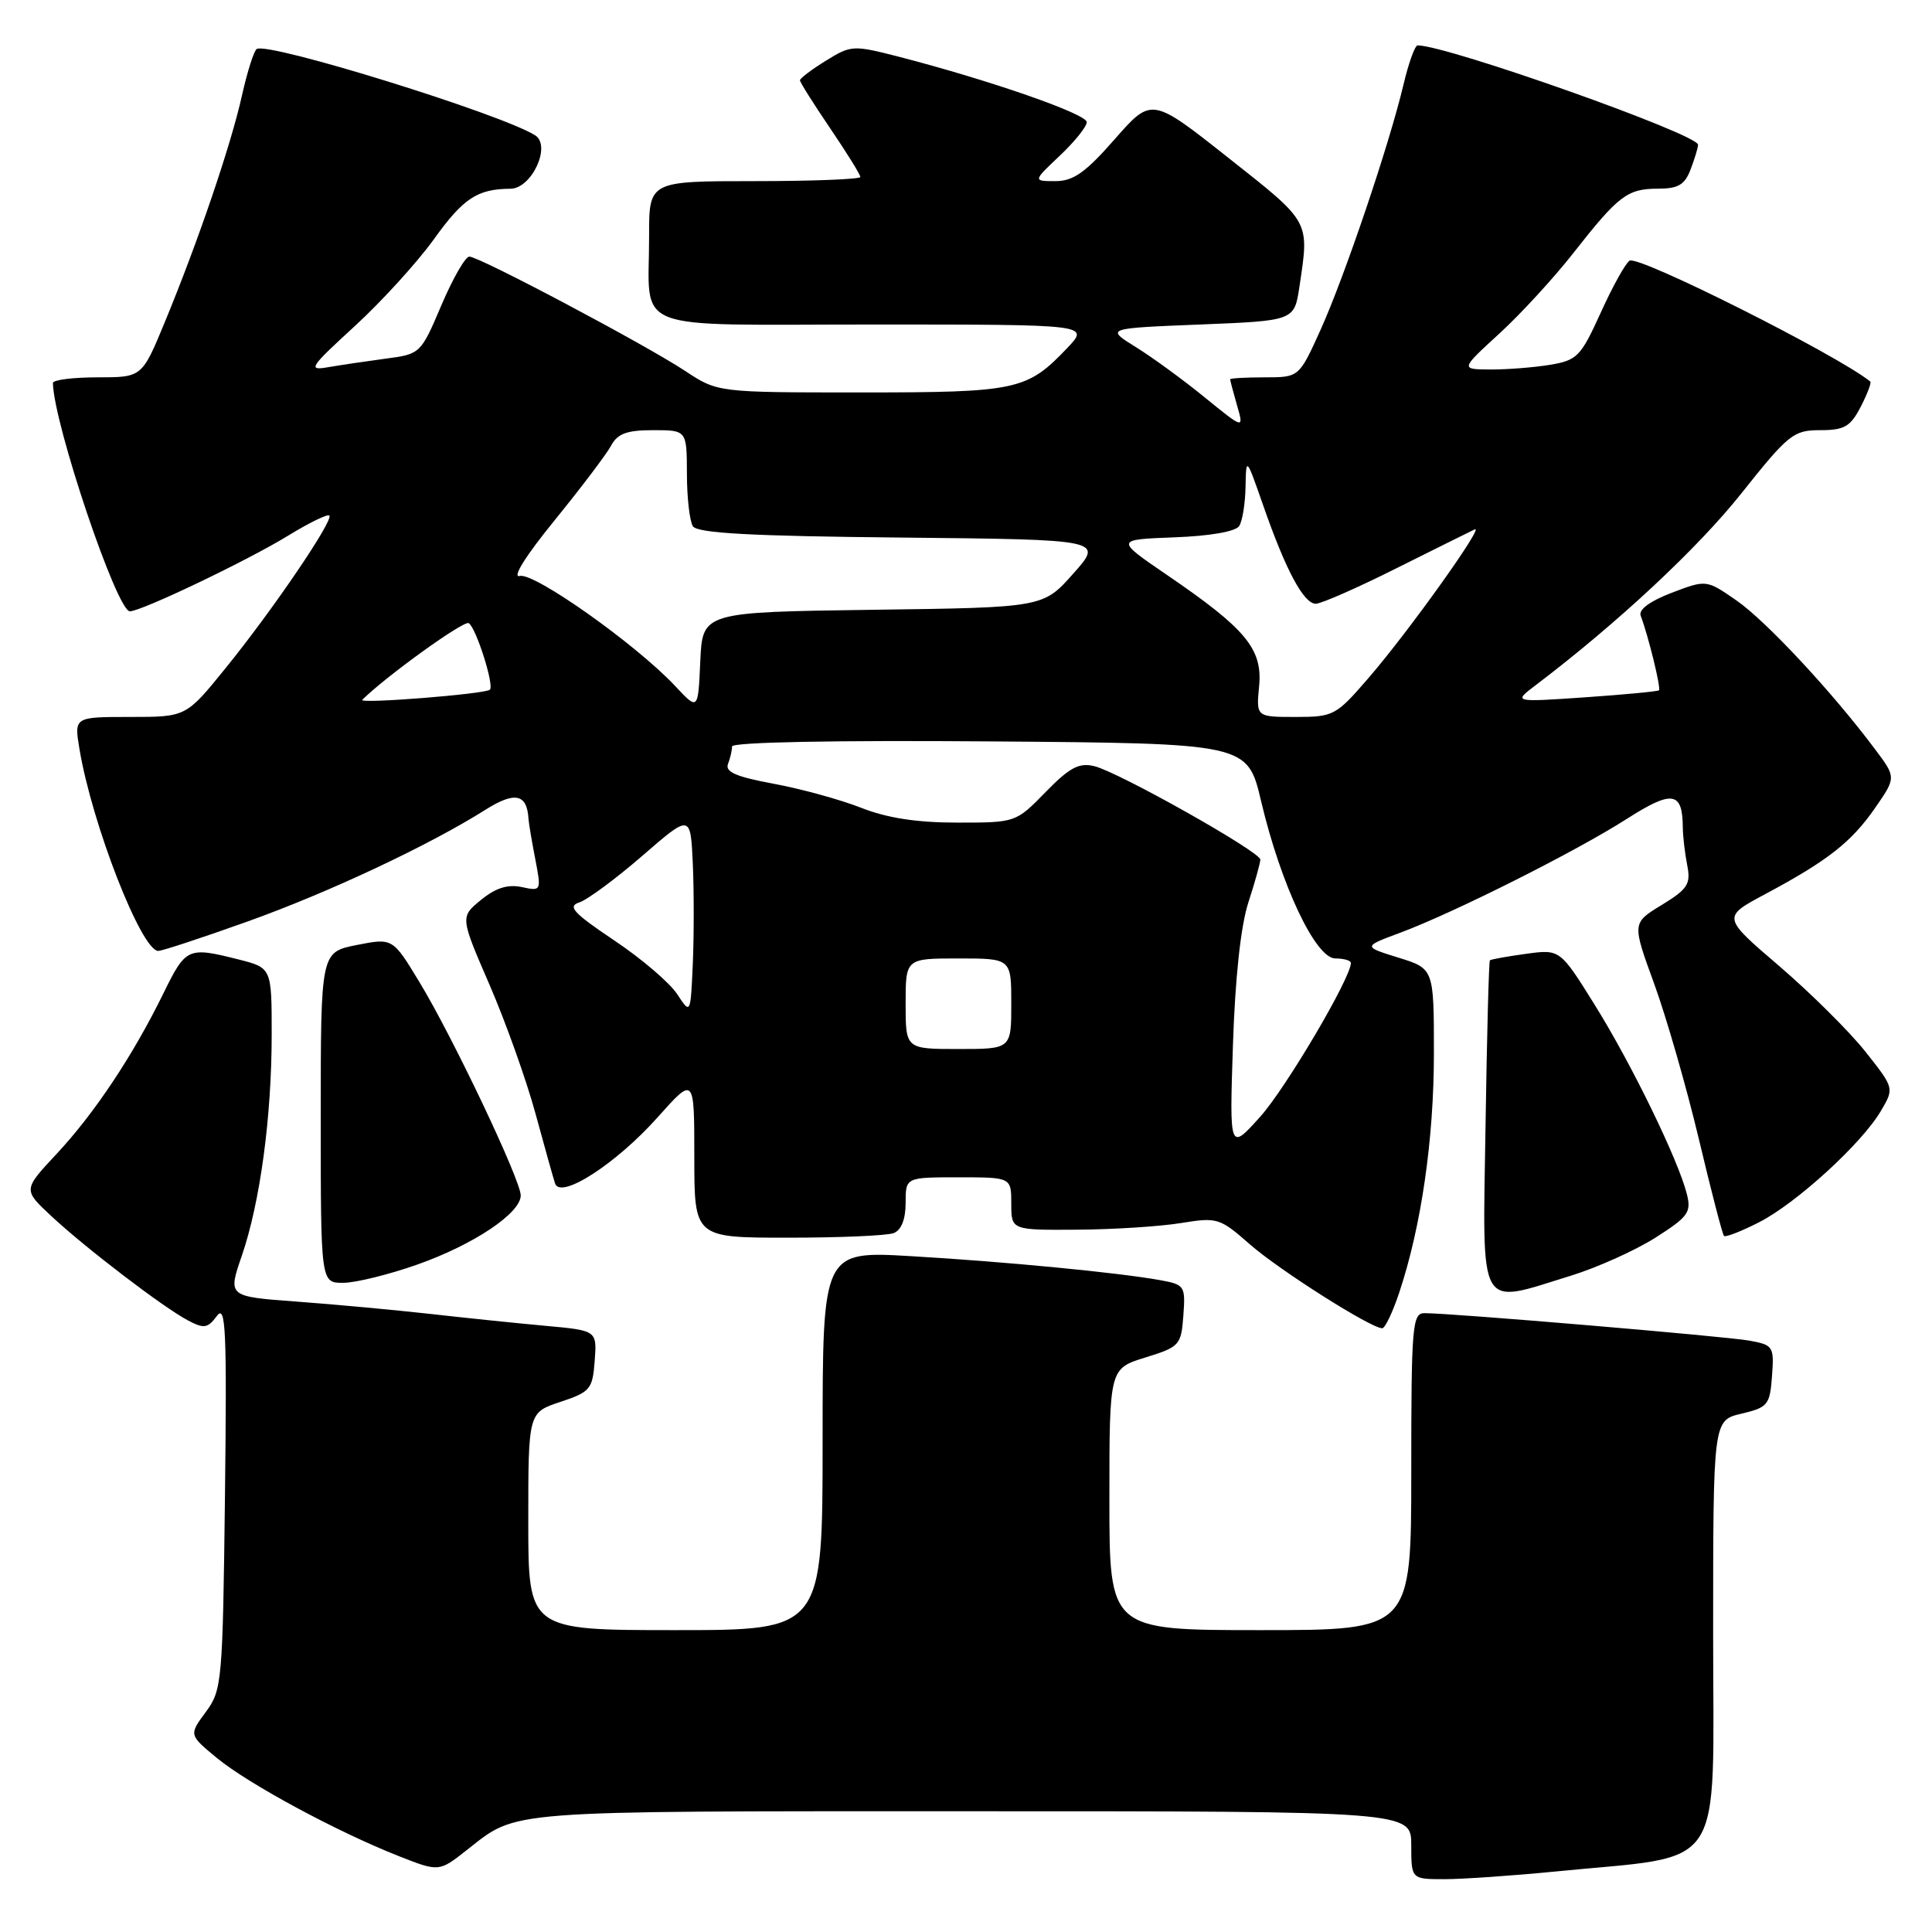<?xml version="1.0" encoding="UTF-8" standalone="no"?>
<!DOCTYPE svg PUBLIC "-//W3C//DTD SVG 1.1//EN" "http://www.w3.org/Graphics/SVG/1.1/DTD/svg11.dtd" >
<svg xmlns="http://www.w3.org/2000/svg" xmlns:xlink="http://www.w3.org/1999/xlink" version="1.1" viewBox="0 0 256 256">
 <g >
 <path fill="currentColor"
d=" M 206.14 247.98 C 228.96 245.72 227.00 248.68 227.00 216.53 C 227.00 188.20 227.00 188.20 230.75 187.32 C 234.25 186.49 234.52 186.17 234.80 182.34 C 235.09 178.41 234.97 178.22 231.80 177.64 C 228.63 177.07 192.39 174.00 188.76 174.00 C 187.14 174.00 187.00 175.62 187.00 195.00 C 187.00 216.00 187.00 216.00 167.00 216.00 C 147.00 216.00 147.00 216.00 147.00 198.68 C 147.00 181.35 147.00 181.35 151.75 179.88 C 156.31 178.47 156.51 178.25 156.80 174.33 C 157.09 170.41 156.97 170.22 153.80 169.64 C 148.26 168.63 133.13 167.17 120.75 166.45 C 109.00 165.76 109.00 165.76 109.00 190.88 C 109.00 216.00 109.00 216.00 89.50 216.00 C 70.00 216.00 70.00 216.00 70.00 201.58 C 70.00 187.17 70.00 187.17 74.25 185.76 C 78.22 184.44 78.52 184.08 78.80 180.32 C 79.10 176.30 79.10 176.30 72.30 175.68 C 68.56 175.34 61.67 174.63 57.00 174.10 C 52.33 173.58 44.38 172.84 39.34 172.47 C 30.18 171.80 30.18 171.80 32.04 166.40 C 34.47 159.32 36.00 147.99 36.00 137.05 C 36.00 128.24 36.00 128.24 31.56 127.12 C 24.89 125.44 24.63 125.56 21.65 131.63 C 17.61 139.88 12.50 147.55 7.48 152.92 C 3.06 157.65 3.06 157.65 6.78 161.12 C 11.36 165.39 21.65 173.25 24.92 174.97 C 27.02 176.08 27.52 176.01 28.73 174.38 C 29.92 172.76 30.07 176.11 29.81 198.17 C 29.51 222.93 29.42 223.94 27.26 226.86 C 25.03 229.88 25.03 229.88 28.76 232.96 C 32.93 236.39 44.68 242.73 52.83 245.94 C 58.17 248.04 58.17 248.04 61.83 245.16 C 68.68 239.80 66.08 240.00 128.43 240.00 C 187.00 240.00 187.00 240.00 187.00 244.50 C 187.00 249.00 187.00 249.00 191.39 249.00 C 193.81 249.00 200.45 248.54 206.14 247.98 Z  M 185.42 171.23 C 188.33 162.48 190.00 150.94 190.00 139.59 C 190.00 128.35 190.00 128.35 185.29 126.89 C 180.59 125.43 180.59 125.43 185.54 123.59 C 192.63 120.95 208.80 112.83 215.54 108.52 C 221.57 104.66 222.95 104.86 222.98 109.62 C 222.99 110.79 223.25 113.04 223.56 114.62 C 224.06 117.15 223.65 117.79 220.19 119.91 C 216.25 122.31 216.25 122.31 219.19 130.36 C 220.80 134.78 223.46 144.03 225.10 150.90 C 226.73 157.77 228.23 163.56 228.44 163.77 C 228.64 163.97 230.73 163.16 233.08 161.96 C 238.04 159.43 246.72 151.50 249.25 147.17 C 251.00 144.18 251.00 144.18 247.17 139.34 C 245.06 136.68 239.92 131.58 235.76 128.01 C 228.19 121.53 228.19 121.53 233.87 118.49 C 242.17 114.06 245.32 111.59 248.45 107.07 C 251.26 103.02 251.26 103.02 248.44 99.26 C 242.83 91.75 234.00 82.27 230.10 79.57 C 226.10 76.80 226.10 76.80 221.50 78.55 C 218.61 79.66 217.09 80.78 217.40 81.59 C 218.41 84.24 220.12 91.21 219.82 91.47 C 219.64 91.62 215.22 92.04 210.00 92.40 C 200.50 93.05 200.50 93.05 203.50 90.78 C 214.33 82.56 224.97 72.64 230.72 65.40 C 236.98 57.53 237.64 57.00 241.18 57.00 C 244.38 57.00 245.19 56.54 246.55 53.91 C 247.43 52.21 248.00 50.70 247.82 50.55 C 243.36 46.98 217.13 33.80 215.93 34.54 C 215.39 34.87 213.67 37.97 212.11 41.42 C 209.46 47.25 208.99 47.74 205.38 48.34 C 203.25 48.69 199.70 48.97 197.50 48.96 C 193.50 48.94 193.50 48.94 198.65 44.22 C 201.49 41.62 205.92 36.80 208.50 33.50 C 214.47 25.89 215.64 25.00 219.72 25.00 C 222.37 25.00 223.25 24.48 224.02 22.43 C 224.56 21.02 225.00 19.56 225.00 19.18 C 224.99 17.79 191.96 6.08 187.85 6.01 C 187.49 6.00 186.64 8.36 185.96 11.25 C 184.07 19.21 178.14 36.73 174.96 43.75 C 172.13 50.00 172.13 50.00 167.56 50.00 C 165.05 50.00 163.00 50.12 163.00 50.26 C 163.00 50.40 163.41 51.95 163.91 53.70 C 164.83 56.88 164.83 56.88 159.66 52.68 C 156.82 50.36 152.70 47.35 150.50 45.99 C 146.50 43.50 146.50 43.50 159.00 43.00 C 171.50 42.50 171.50 42.50 172.18 38.00 C 173.50 29.18 173.71 29.56 162.80 20.94 C 152.60 12.87 152.60 12.87 147.71 18.44 C 143.84 22.86 142.22 24.00 139.85 24.00 C 136.86 24.00 136.86 24.00 140.43 20.63 C 142.39 18.78 144.00 16.78 144.00 16.18 C 144.00 15.10 131.24 10.66 119.19 7.54 C 113.04 5.96 112.79 5.97 109.44 8.04 C 107.55 9.21 106.00 10.38 106.00 10.64 C 106.00 10.90 107.80 13.76 110.00 17.00 C 112.20 20.24 114.00 23.14 114.00 23.45 C 114.00 23.75 107.70 24.00 100.00 24.00 C 86.00 24.00 86.00 24.00 86.01 31.25 C 86.04 44.26 82.84 43.00 115.80 43.00 C 144.37 43.00 144.37 43.00 141.44 46.09 C 136.08 51.72 134.81 52.00 114.10 52.00 C 95.10 52.00 95.10 52.00 90.80 49.16 C 85.47 45.64 63.50 34.00 62.19 34.00 C 61.66 34.00 59.99 36.91 58.48 40.46 C 55.76 46.86 55.70 46.92 51.12 47.52 C 48.58 47.86 45.15 48.37 43.50 48.65 C 40.74 49.14 41.01 48.71 47.00 43.22 C 50.58 39.94 55.30 34.75 57.50 31.69 C 61.40 26.26 63.25 25.04 67.63 25.01 C 70.45 25.00 73.09 19.30 70.91 17.93 C 66.42 15.10 35.57 5.53 34.02 6.49 C 33.65 6.72 32.76 9.52 32.05 12.70 C 30.58 19.29 26.23 32.07 21.81 42.75 C 18.81 50.00 18.81 50.00 12.91 50.00 C 9.66 50.00 7.01 50.34 7.01 50.75 C 7.12 56.18 15.48 81.00 17.21 81.00 C 18.74 81.00 32.92 74.22 38.24 70.94 C 40.98 69.26 43.41 68.08 43.64 68.31 C 44.24 68.91 36.09 80.91 29.86 88.57 C 24.65 95.00 24.65 95.00 17.24 95.00 C 9.82 95.00 9.82 95.00 10.53 99.25 C 12.19 109.22 18.74 126.00 20.97 126.00 C 21.49 126.00 26.77 124.26 32.70 122.14 C 43.47 118.30 56.84 112.02 64.32 107.30 C 68.22 104.84 69.83 105.18 70.03 108.50 C 70.06 109.05 70.46 111.44 70.92 113.80 C 71.74 118.07 71.73 118.10 69.13 117.54 C 67.28 117.15 65.68 117.65 63.74 119.24 C 60.97 121.50 60.97 121.50 64.87 130.50 C 67.01 135.45 69.74 143.10 70.94 147.50 C 72.14 151.90 73.31 156.09 73.55 156.82 C 74.27 158.97 81.63 154.22 87.14 148.05 C 92.00 142.60 92.00 142.60 92.00 153.30 C 92.00 164.00 92.00 164.00 104.42 164.00 C 111.25 164.00 117.55 163.73 118.42 163.39 C 119.43 163.00 120.00 161.56 120.00 159.39 C 120.00 156.00 120.00 156.00 127.00 156.00 C 134.00 156.00 134.00 156.00 134.00 159.50 C 134.00 163.00 134.00 163.00 142.75 162.94 C 147.56 162.91 153.74 162.51 156.49 162.06 C 161.29 161.28 161.63 161.38 165.60 164.87 C 169.51 168.30 181.65 176.00 183.15 176.00 C 183.53 176.00 184.55 173.85 185.42 171.23 Z  M 208.14 169.04 C 211.64 167.96 216.68 165.69 219.35 164.00 C 223.69 161.24 224.13 160.64 223.52 158.23 C 222.39 153.71 216.17 140.94 211.31 133.15 C 206.71 125.77 206.71 125.77 202.19 126.39 C 199.70 126.73 197.55 127.12 197.42 127.25 C 197.28 127.39 197.02 137.29 196.84 149.25 C 196.45 174.20 195.70 172.88 208.14 169.04 Z  M 55.30 167.56 C 62.75 164.93 69.00 160.75 69.00 158.40 C 69.00 156.38 59.97 137.36 55.57 130.12 C 52.03 124.28 52.03 124.28 47.26 125.22 C 42.50 126.17 42.50 126.17 42.50 148.08 C 42.50 170.00 42.50 170.00 45.50 169.98 C 47.15 169.97 51.56 168.88 55.30 167.56 Z  M 163.37 138.50 C 163.66 129.61 164.40 122.71 165.41 119.59 C 166.29 116.89 167.00 114.33 167.00 113.90 C 167.00 112.87 148.22 102.30 145.00 101.52 C 142.98 101.03 141.73 101.69 138.55 104.95 C 134.60 109.00 134.58 109.00 126.83 109.00 C 121.48 109.00 117.53 108.39 114.09 107.03 C 111.34 105.95 106.13 104.52 102.51 103.85 C 97.58 102.94 96.06 102.29 96.46 101.24 C 96.76 100.47 97.00 99.42 97.00 98.91 C 97.00 98.34 110.54 98.08 131.15 98.24 C 165.30 98.50 165.30 98.50 167.11 106.19 C 169.73 117.27 174.32 127.00 176.94 127.00 C 178.07 127.00 179.00 127.27 179.00 127.60 C 179.00 129.58 170.36 144.23 166.96 148.00 C 162.91 152.50 162.91 152.50 163.37 138.50 Z  M 120.00 133.00 C 120.00 127.00 120.00 127.00 127.00 127.00 C 134.00 127.00 134.00 127.00 134.00 133.00 C 134.00 139.00 134.00 139.00 127.00 139.00 C 120.00 139.00 120.00 139.00 120.00 133.00 Z  M 89.73 131.73 C 88.76 130.24 85.01 127.03 81.39 124.61 C 75.98 120.98 75.16 120.09 76.75 119.58 C 77.82 119.24 81.57 116.46 85.10 113.41 C 91.50 107.86 91.50 107.86 91.80 114.43 C 91.96 118.04 91.96 124.02 91.80 127.72 C 91.50 134.43 91.50 134.43 89.73 131.73 Z  M 166.84 90.92 C 167.31 85.99 165.10 83.33 154.64 76.19 C 147.77 71.50 147.77 71.50 155.60 71.20 C 160.32 71.03 163.74 70.43 164.20 69.70 C 164.63 69.04 165.00 66.70 165.04 64.50 C 165.12 60.52 165.13 60.53 167.39 67.00 C 170.37 75.56 172.75 80.00 174.35 80.00 C 175.06 80.00 179.89 77.88 185.07 75.28 C 190.26 72.69 194.91 70.38 195.42 70.14 C 196.76 69.53 186.68 83.64 181.41 89.75 C 177.03 94.83 176.72 95.00 171.67 95.00 C 166.45 95.00 166.45 95.00 166.84 90.92 Z  M 89.50 90.94 C 84.35 85.43 70.79 75.82 68.87 76.32 C 67.81 76.60 69.65 73.65 73.50 68.93 C 77.01 64.61 80.38 60.16 80.98 59.04 C 81.83 57.45 83.07 57.00 86.54 57.00 C 91.00 57.00 91.00 57.00 91.02 62.75 C 91.02 65.91 91.38 69.05 91.81 69.73 C 92.40 70.65 99.49 71.04 119.41 71.23 C 146.22 71.50 146.22 71.50 142.22 76.00 C 138.23 80.50 138.23 80.50 115.66 80.80 C 93.09 81.11 93.09 81.11 92.79 87.63 C 92.50 94.15 92.50 94.15 89.50 90.94 Z  M 48.00 92.73 C 51.22 89.55 61.47 82.17 62.11 82.57 C 63.08 83.17 65.52 90.83 64.91 91.39 C 64.29 91.97 47.42 93.30 48.00 92.73 Z "/>
</g>
</svg>